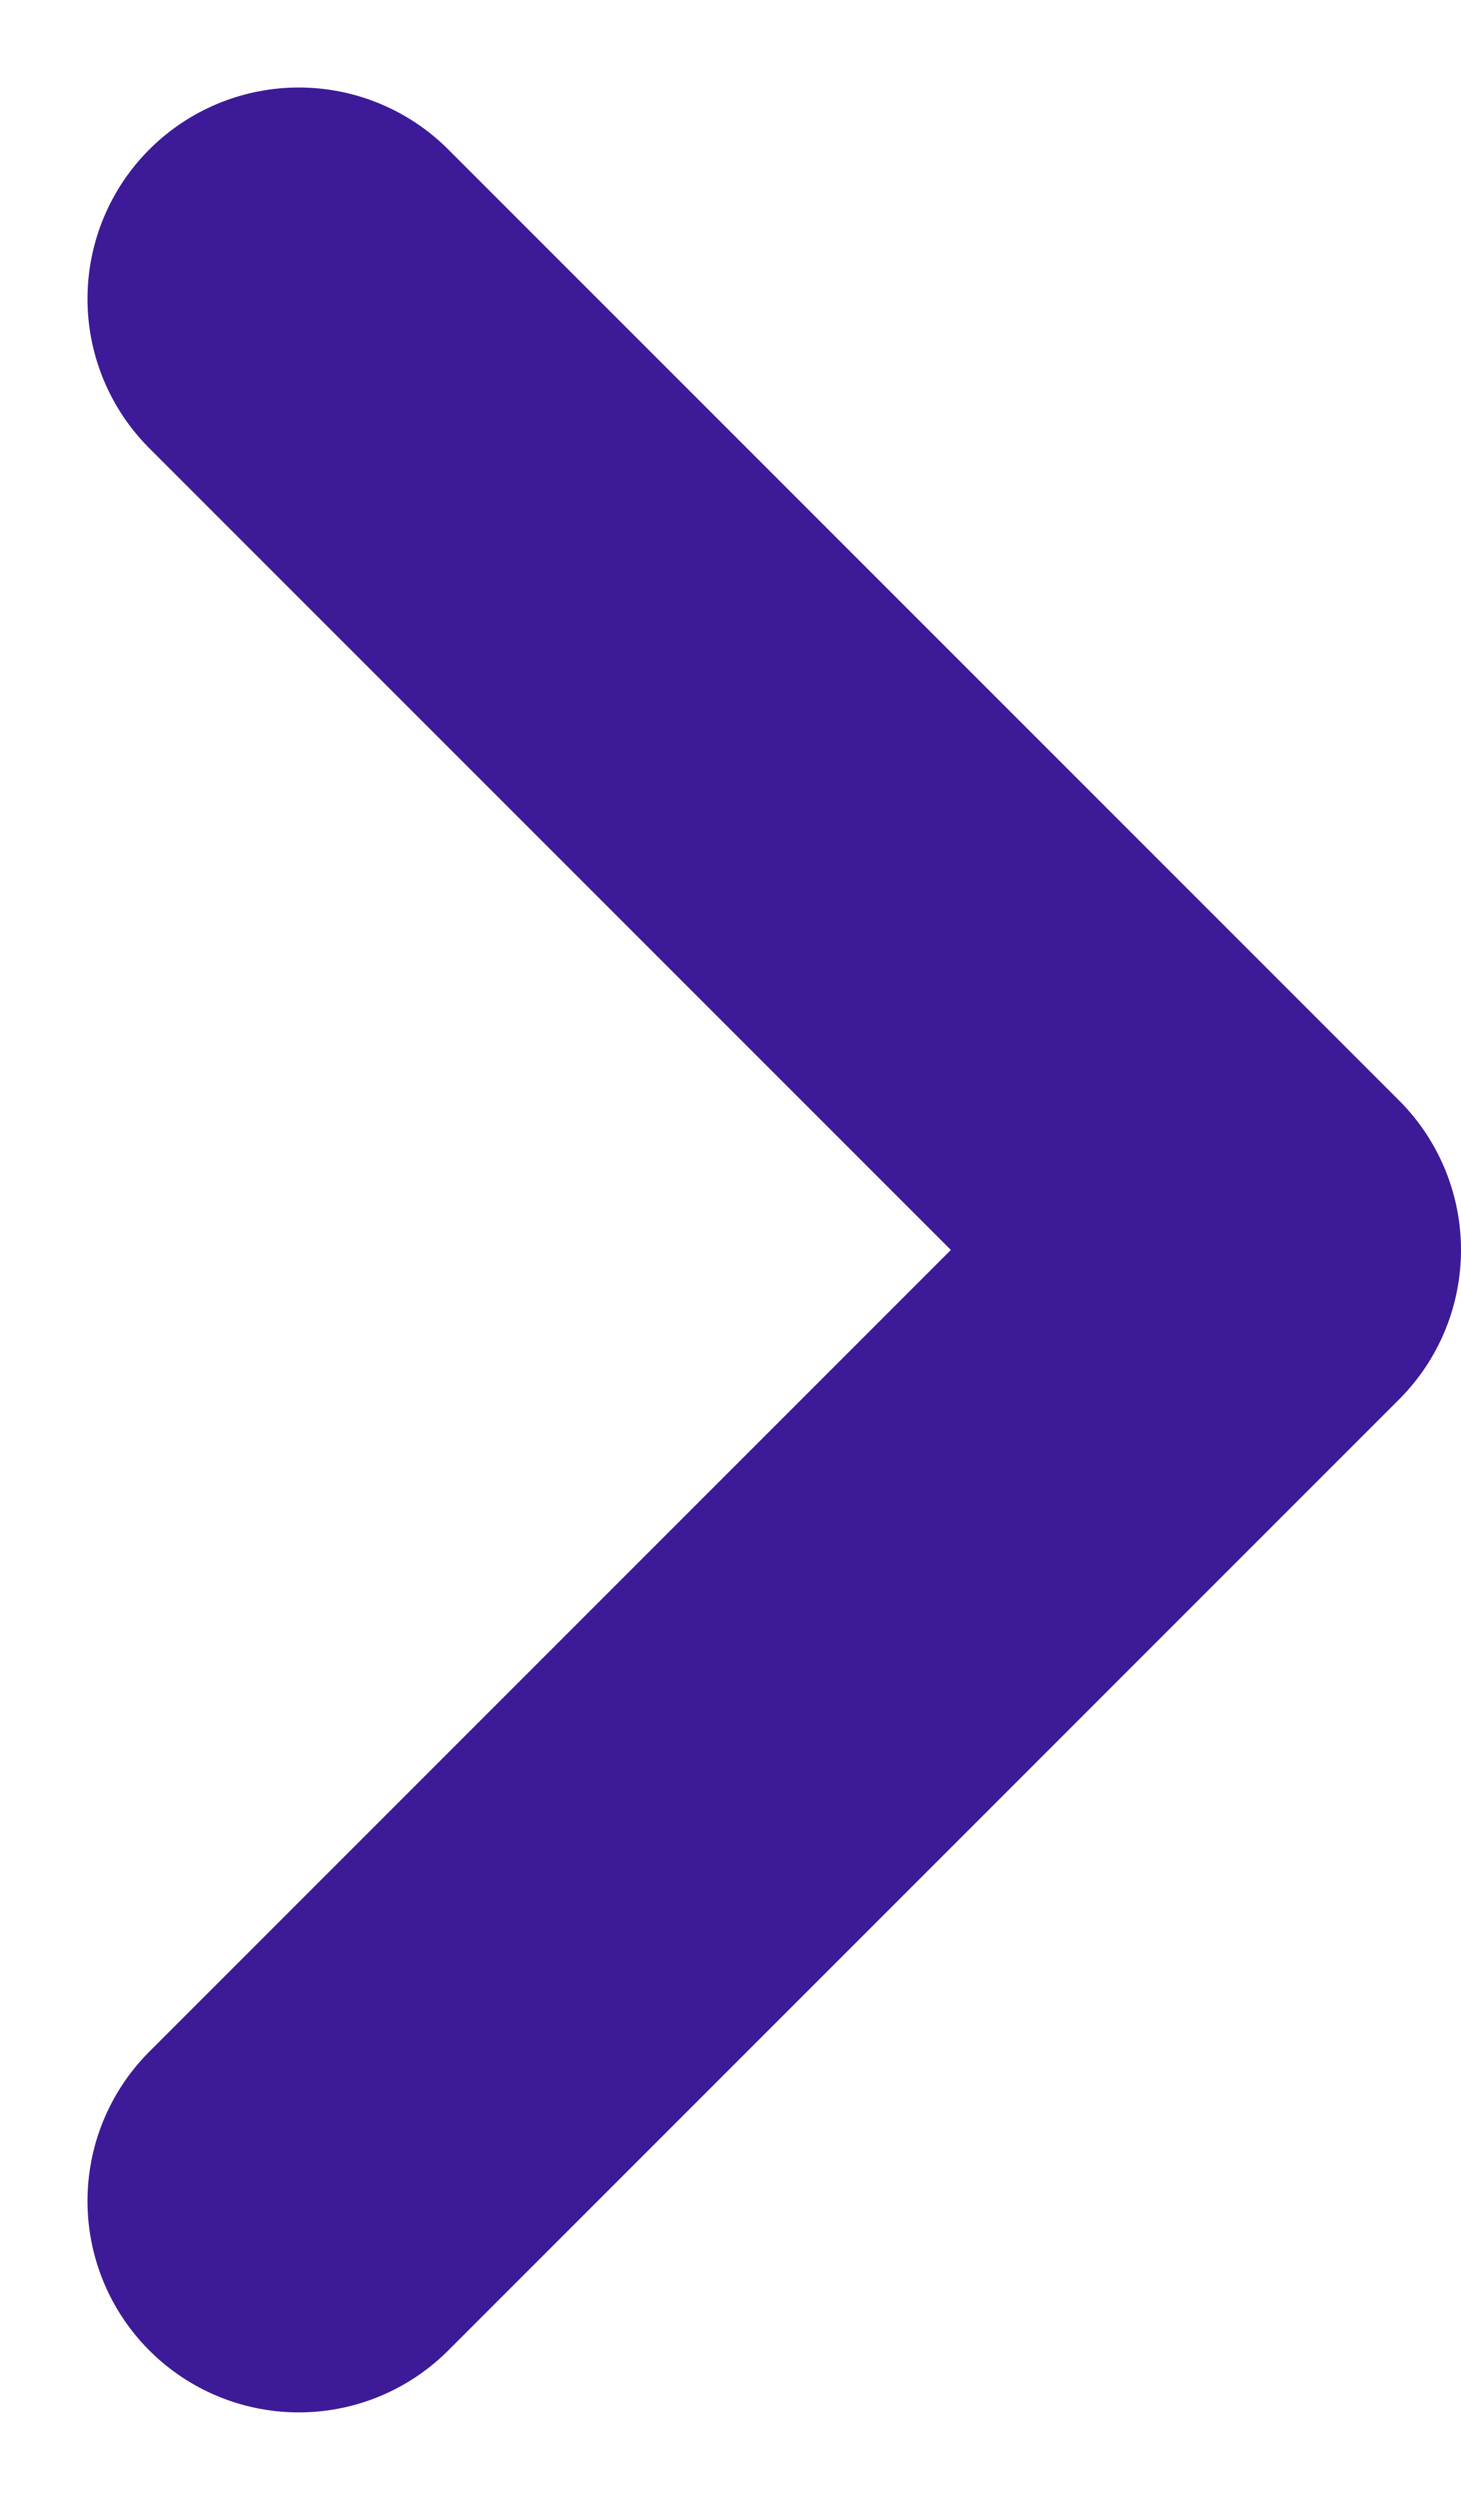 <svg xmlns="http://www.w3.org/2000/svg" width="6.914" height="11.828" viewBox="0 0 6.914 11.828">
  <path id="Vector" d="M0,9,4.5,4.5,0,0" transform="translate(1.414 1.414)" fill="none" stroke="#3d1a98" stroke-linecap="round" stroke-linejoin="round" stroke-width="2"/>
</svg>
